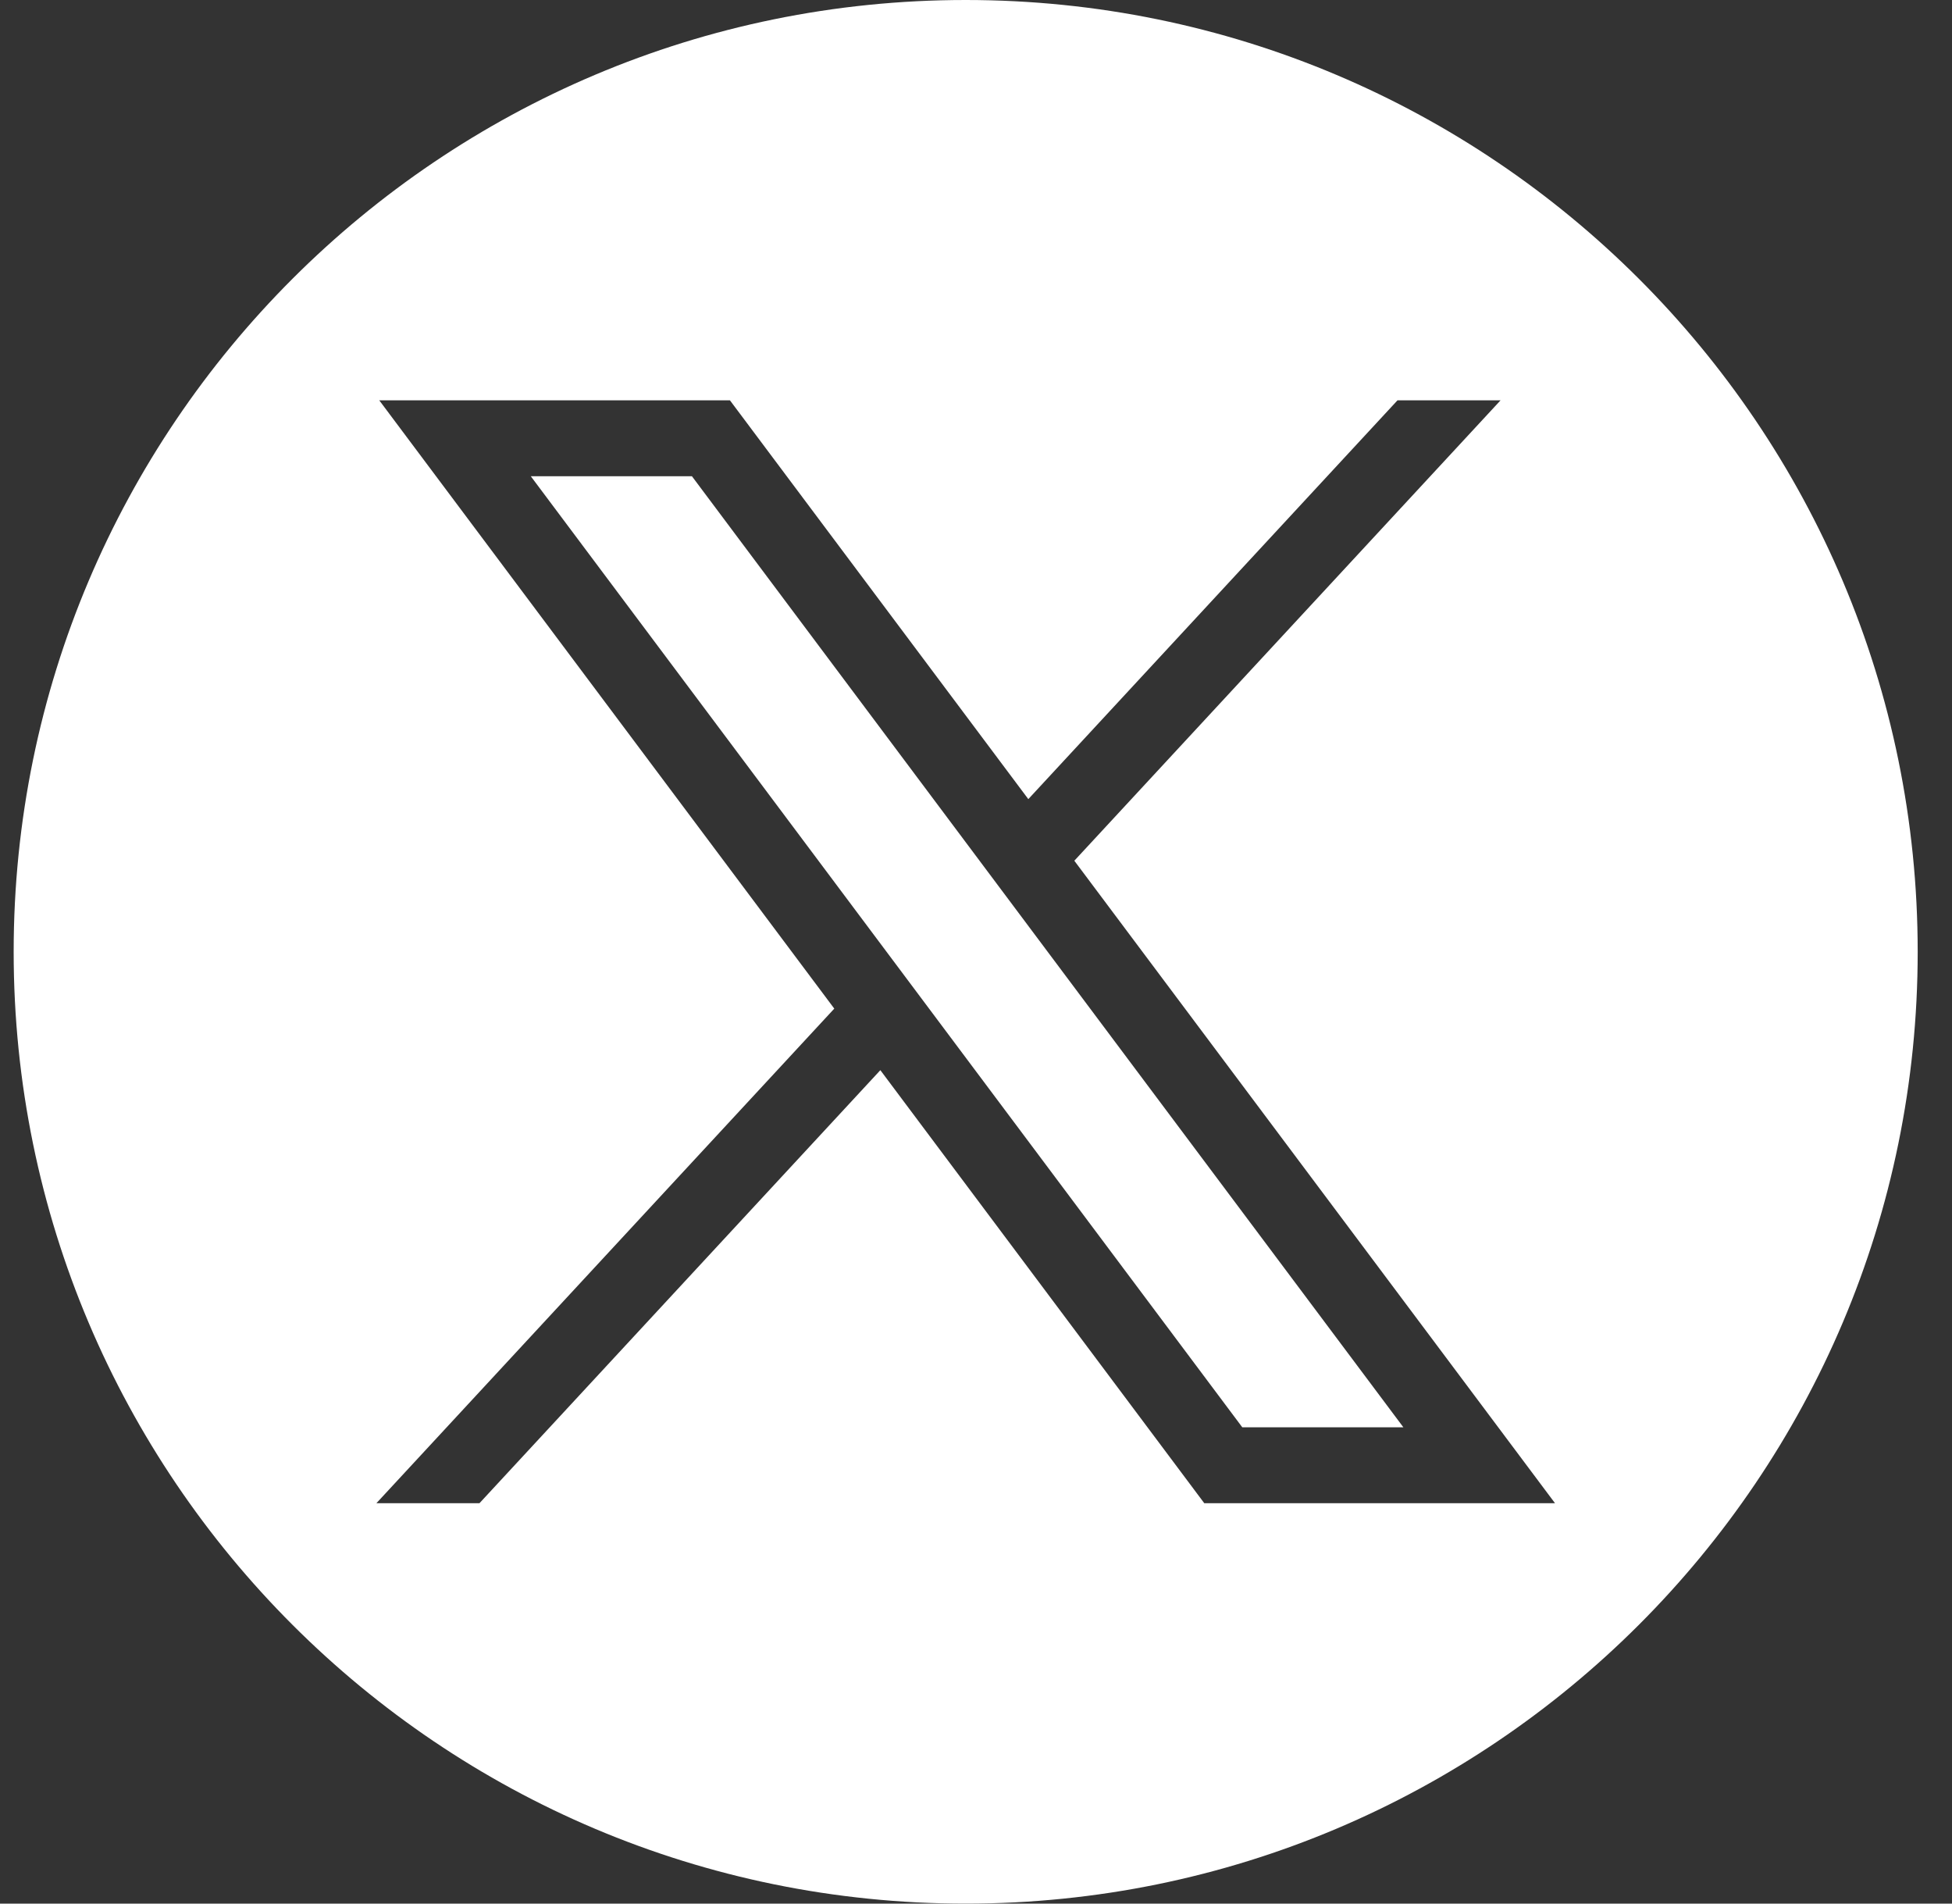 <svg width="40" height="39" viewBox="0 0 40 39" fill="none" xmlns="http://www.w3.org/2000/svg">
<rect x="0" y="0" width="40" height="39" fill="#333333" stroke="none"/>
<path fill-rule="evenodd" clip-rule="evenodd" d="M39.297 19.5C39.297 30.27 30.563 39 19.788 39C9.014 39 0.28 30.27 0.28 19.5C0.28 8.73 9.014 0 19.788 0C30.563 0 39.297 8.73 39.297 19.5ZM17.096 20.664L7.772 8.202H14.958L21.072 16.372L28.637 8.202H30.749L22.015 17.634L31.865 30.797H24.678L18.04 21.925L9.825 30.797H7.713L17.096 20.664ZM14.179 9.757H10.877L25.457 29.242H28.758L14.179 9.757Z" fill="white"/>
</svg>
